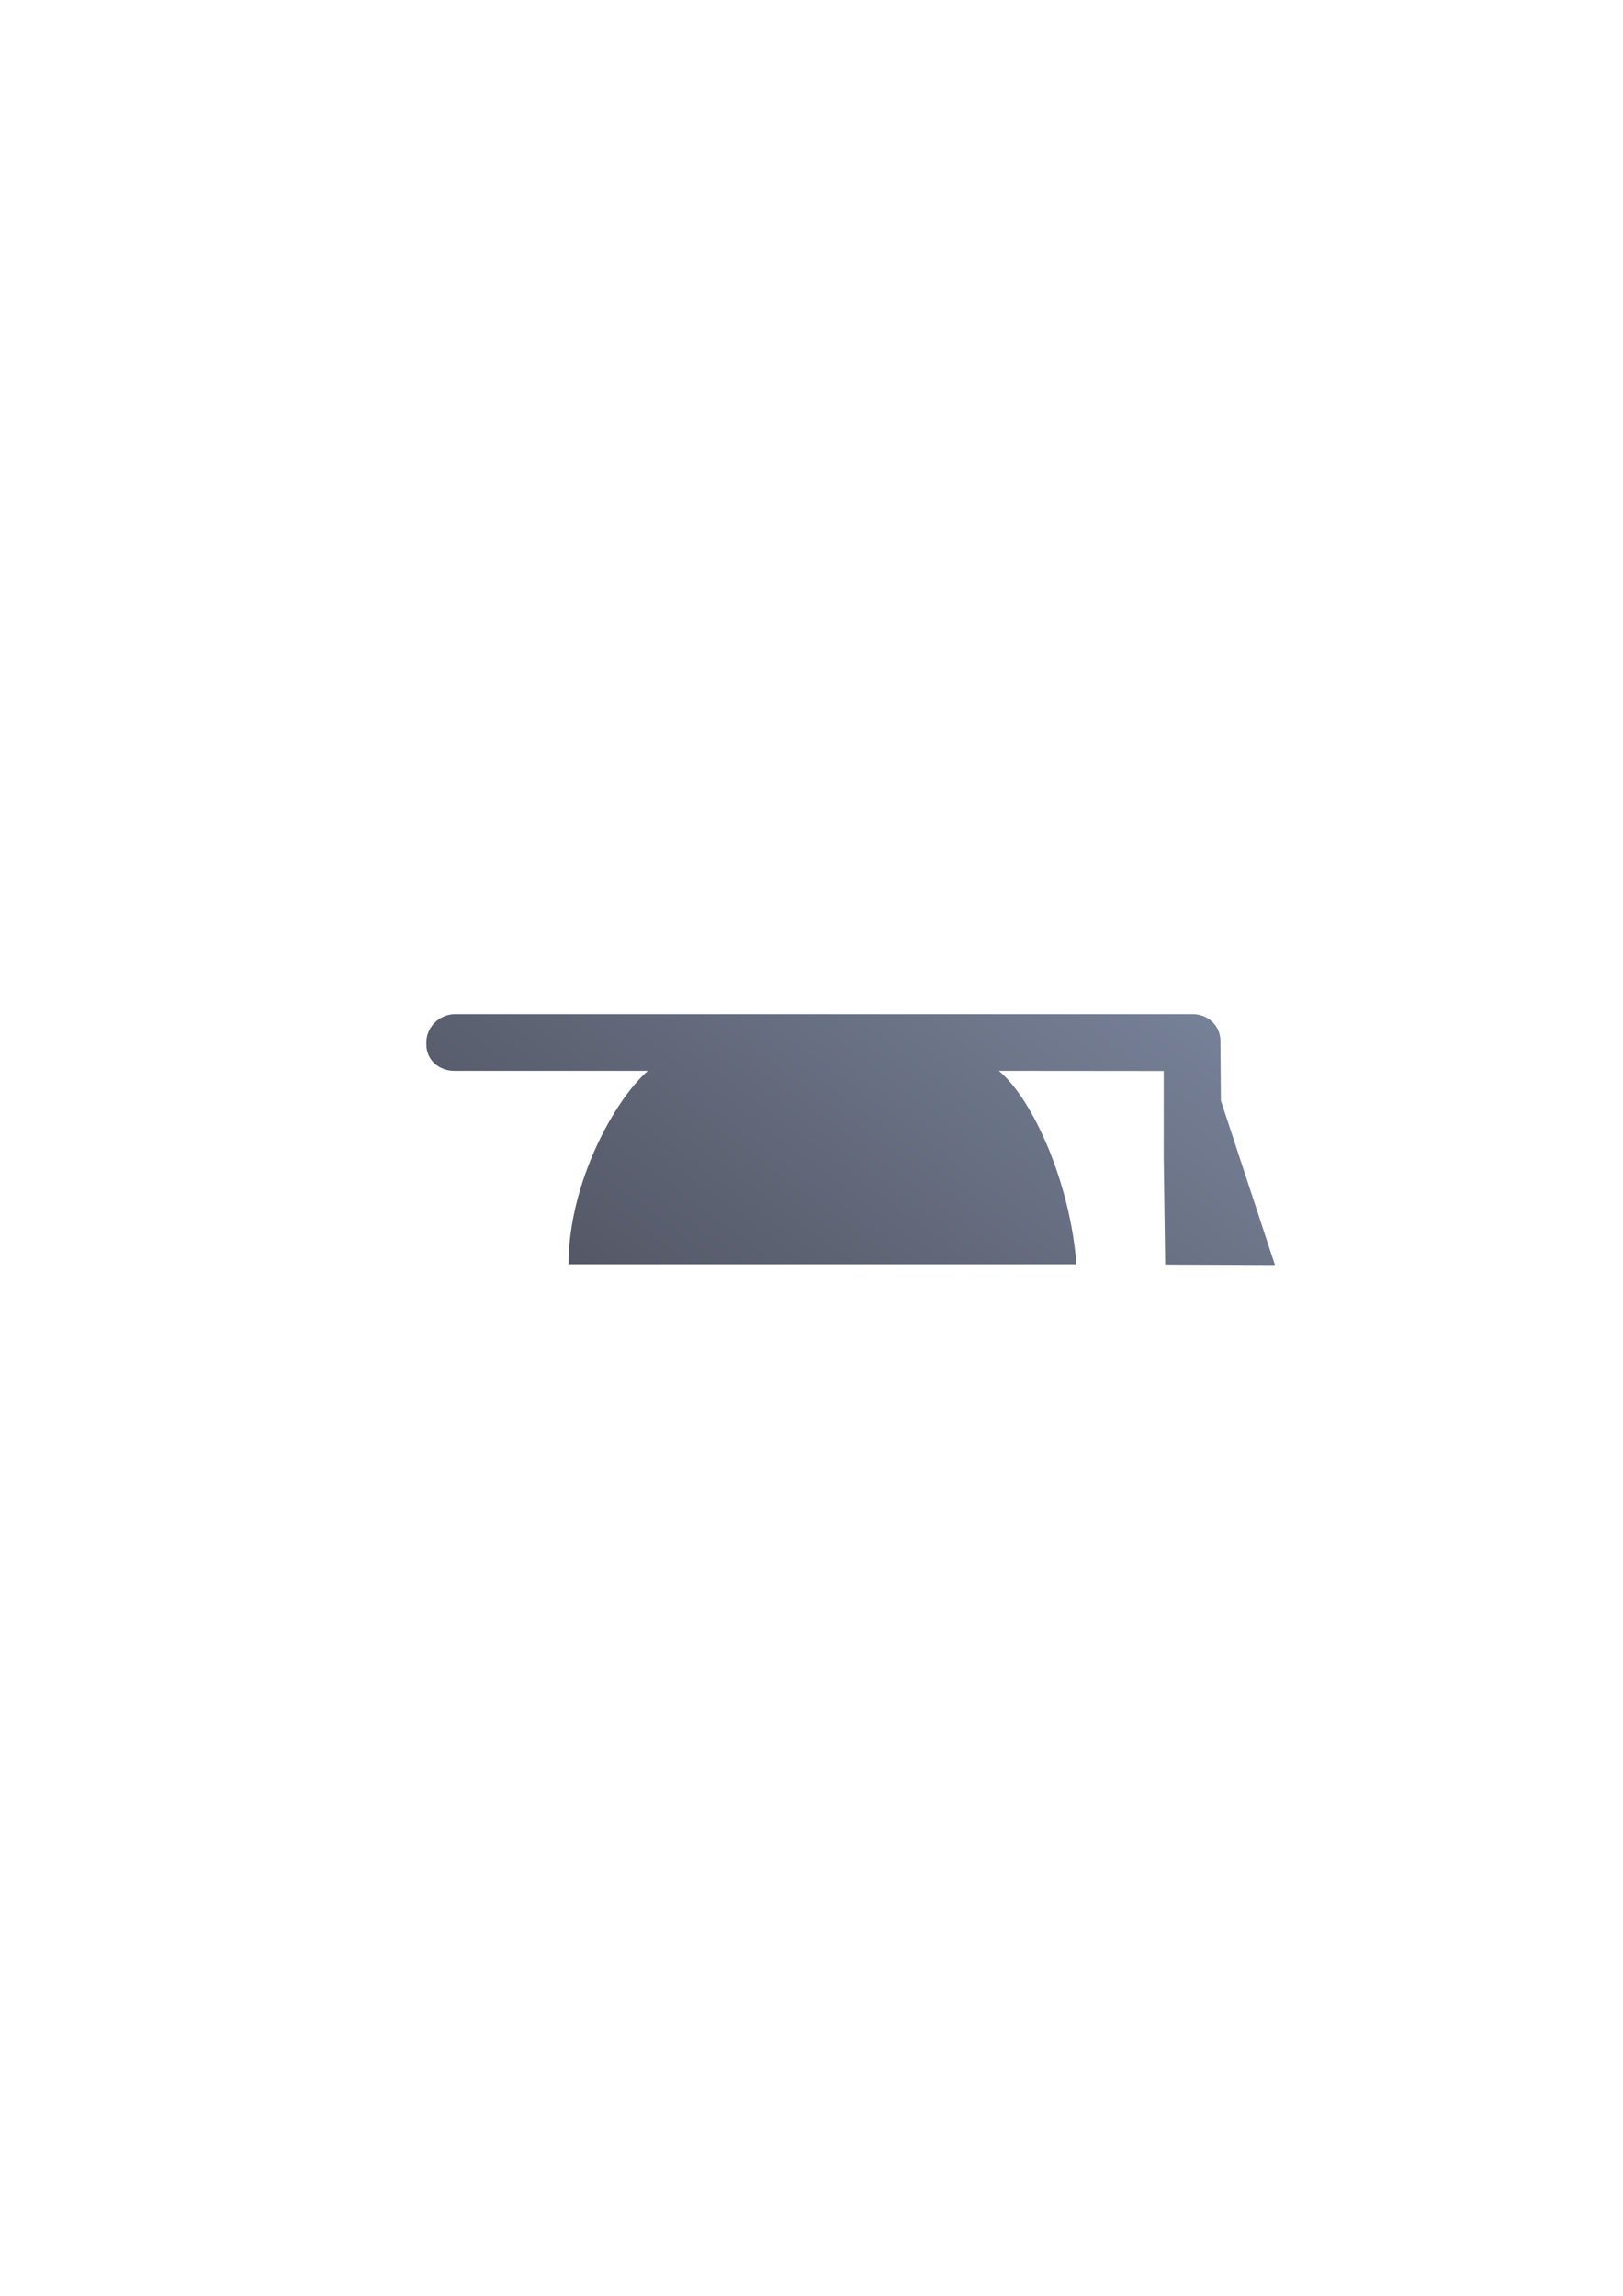 <?xml version="1.0" encoding="UTF-8" standalone="no"?>
<!-- Created with Inkscape (http://www.inkscape.org/) -->

<svg
   xmlns:dc="http://purl.org/dc/elements/1.1/"
   xmlns:cc="http://creativecommons.org/ns#"
   xmlns:rdf="http://www.w3.org/1999/02/22-rdf-syntax-ns#"
   xmlns:svg="http://www.w3.org/2000/svg"
   xmlns="http://www.w3.org/2000/svg"
   xmlns:xlink="http://www.w3.org/1999/xlink"
   xmlns:sodipodi="http://sodipodi.sourceforge.net/DTD/sodipodi-0.dtd"
   xmlns:inkscape="http://www.inkscape.org/namespaces/inkscape"
   width="210mm"
   height="297mm"
   viewBox="0 0 744.094 1052.362"
   id="svg2"
   version="1.1"
   inkscape:version="0.91 r13725"
   inkscape:export-xdpi="7.1999736"
   inkscape:export-ydpi="7.1999736"
   sodipodi:docname="doctoral-cap.svg"
   inkscape:export-filename="C:\Users\johannes\Documents\Arbeit\RRZE\github3\bicons\32x32\emblems\doctoral-cap.png">
  <title
     id="title4152">doctoral cap</title>
  <defs
     id="defs4">
    <linearGradient
       id="linearGradient4152"
       inkscape:collect="always">
      <stop
         id="stop4162"
         offset="0"
         style="stop-color:#4e505d;stop-opacity:1;" />
      <stop
         id="stop4164"
         offset="1"
         style="stop-color:#7a859c;stop-opacity:1" />
    </linearGradient>
    <linearGradient
       inkscape:collect="always"
       xlink:href="#linearGradient4152"
       id="linearGradient4158"
       x1="291"
       y1="662.362"
       x2="497"
       y2="386.362"
       gradientUnits="userSpaceOnUse" />
  </defs>
  <sodipodi:namedview
     id="base"
     pagecolor="#ffffff"
     bordercolor="#666666"
     borderopacity="1.0"
     inkscape:pageopacity="0.0"
     inkscape:pageshadow="2"
     inkscape:zoom="1"
     inkscape:cx="158.31722"
     inkscape:cy="465.4699"
     inkscape:document-units="px"
     inkscape:current-layer="layer1"
     showgrid="false"
     showguides="true"
     inkscape:guide-bbox="true"
     inkscape:window-width="1600"
     inkscape:window-height="837"
     inkscape:window-x="-4"
     inkscape:window-y="-4"
     inkscape:window-maximized="1"
     inkscape:snap-bbox="true"
     inkscape:bbox-paths="true"
     inkscape:bbox-nodes="true"
     showborder="false"
     inkscape:snap-global="false">
    <sodipodi:guide
       position="560,730"
       orientation="0,1"
       id="guide3338" />
    <sodipodi:guide
       position="560,330"
       orientation="0,1"
       id="guide3340" />
    <sodipodi:guide
       position="190,475"
       orientation="1,0"
       id="guide3344" />
    <sodipodi:guide
       position="590,451"
       orientation="1,0"
       id="guide3346" />
    <inkscape:grid
       type="xygrid"
       id="grid3440" />
  </sodipodi:namedview>
  <g
     inkscape:label="Ebene 1"
     inkscape:groupmode="layer"
     id="layer1">
    <g
       id="g4168">
      <g
         id="g4240"
         transform="matrix(12.5,0,0,12.5,190,-12432.165)">
        <rect
           style="color:#000000;clip-rule:nonzero;display:inline;overflow:visible;visibility:visible;opacity:1;isolation:auto;mix-blend-mode:normal;color-interpolation:sRGB;color-interpolation-filters:linearRGB;solid-color:#000000;solid-opacity:1;fill:none;fill-opacity:1;fill-rule:evenodd;stroke:none;stroke-width:36;stroke-linecap:butt;stroke-linejoin:round;stroke-miterlimit:4;stroke-dasharray:none;stroke-dashoffset:0;stroke-opacity:1;color-rendering:auto;image-rendering:auto;shape-rendering:auto;text-rendering:auto;enable-background:accumulate"
           id="rect4798"
           width="32"
           height="32"
           x="-1.1870752e-006"
           y="1020.362" />
      </g>
      <path
         style="color:#000000;clip-rule:nonzero;display:inline;overflow:visible;visibility:visible;opacity:1;isolation:auto;mix-blend-mode:normal;color-interpolation:sRGB;color-interpolation-filters:linearRGB;solid-color:#000000;solid-opacity:1;fill:url(#linearGradient4158);fill-opacity:1;fill-rule:evenodd;stroke:none;stroke-width:50;stroke-linecap:butt;stroke-linejoin:round;stroke-miterlimit:4;stroke-dasharray:none;stroke-dashoffset:0;stroke-opacity:1;color-rendering:auto;image-rendering:auto;shape-rendering:auto;text-rendering:auto;enable-background:accumulate"
         d="m 208.591,464.853 c -7.023,0 -13.119,5.886 -13.119,12.91 l 0,1.048 c 0,7.023 5.78,12.047 12.804,12.047 l 88.751,0 c -15.71,13.749 -36.364,52.075 -36.371,88.661 l 232.846,0 c -2.733,-36.799 -19.794,-75.627 -35.584,-88.661 l 75.612,0.064 0,40.081 0.679,48.658 50.321,0.21 -24.78,-75.347 -0.215,-26.272 0,-1.048 -0.064,-1.302 c -0.607,-5.975 -5.361,-10.421 -11.345,-10.988 -0.427,-0.042 -0.863,-0.061 -1.302,-0.061 l -0.648,0 z"
         id="rect4211"
         inkscape:connector-curvature="0"
         sodipodi:nodetypes="sssscccccccccccccscs"
         inkscape:export-filename="C:\Users\johannes\Desktop\g4232.png"
         inkscape:export-xdpi="4.9499998"
         inkscape:export-ydpi="4.9499998" />
    </g>
  </g>
</svg>
